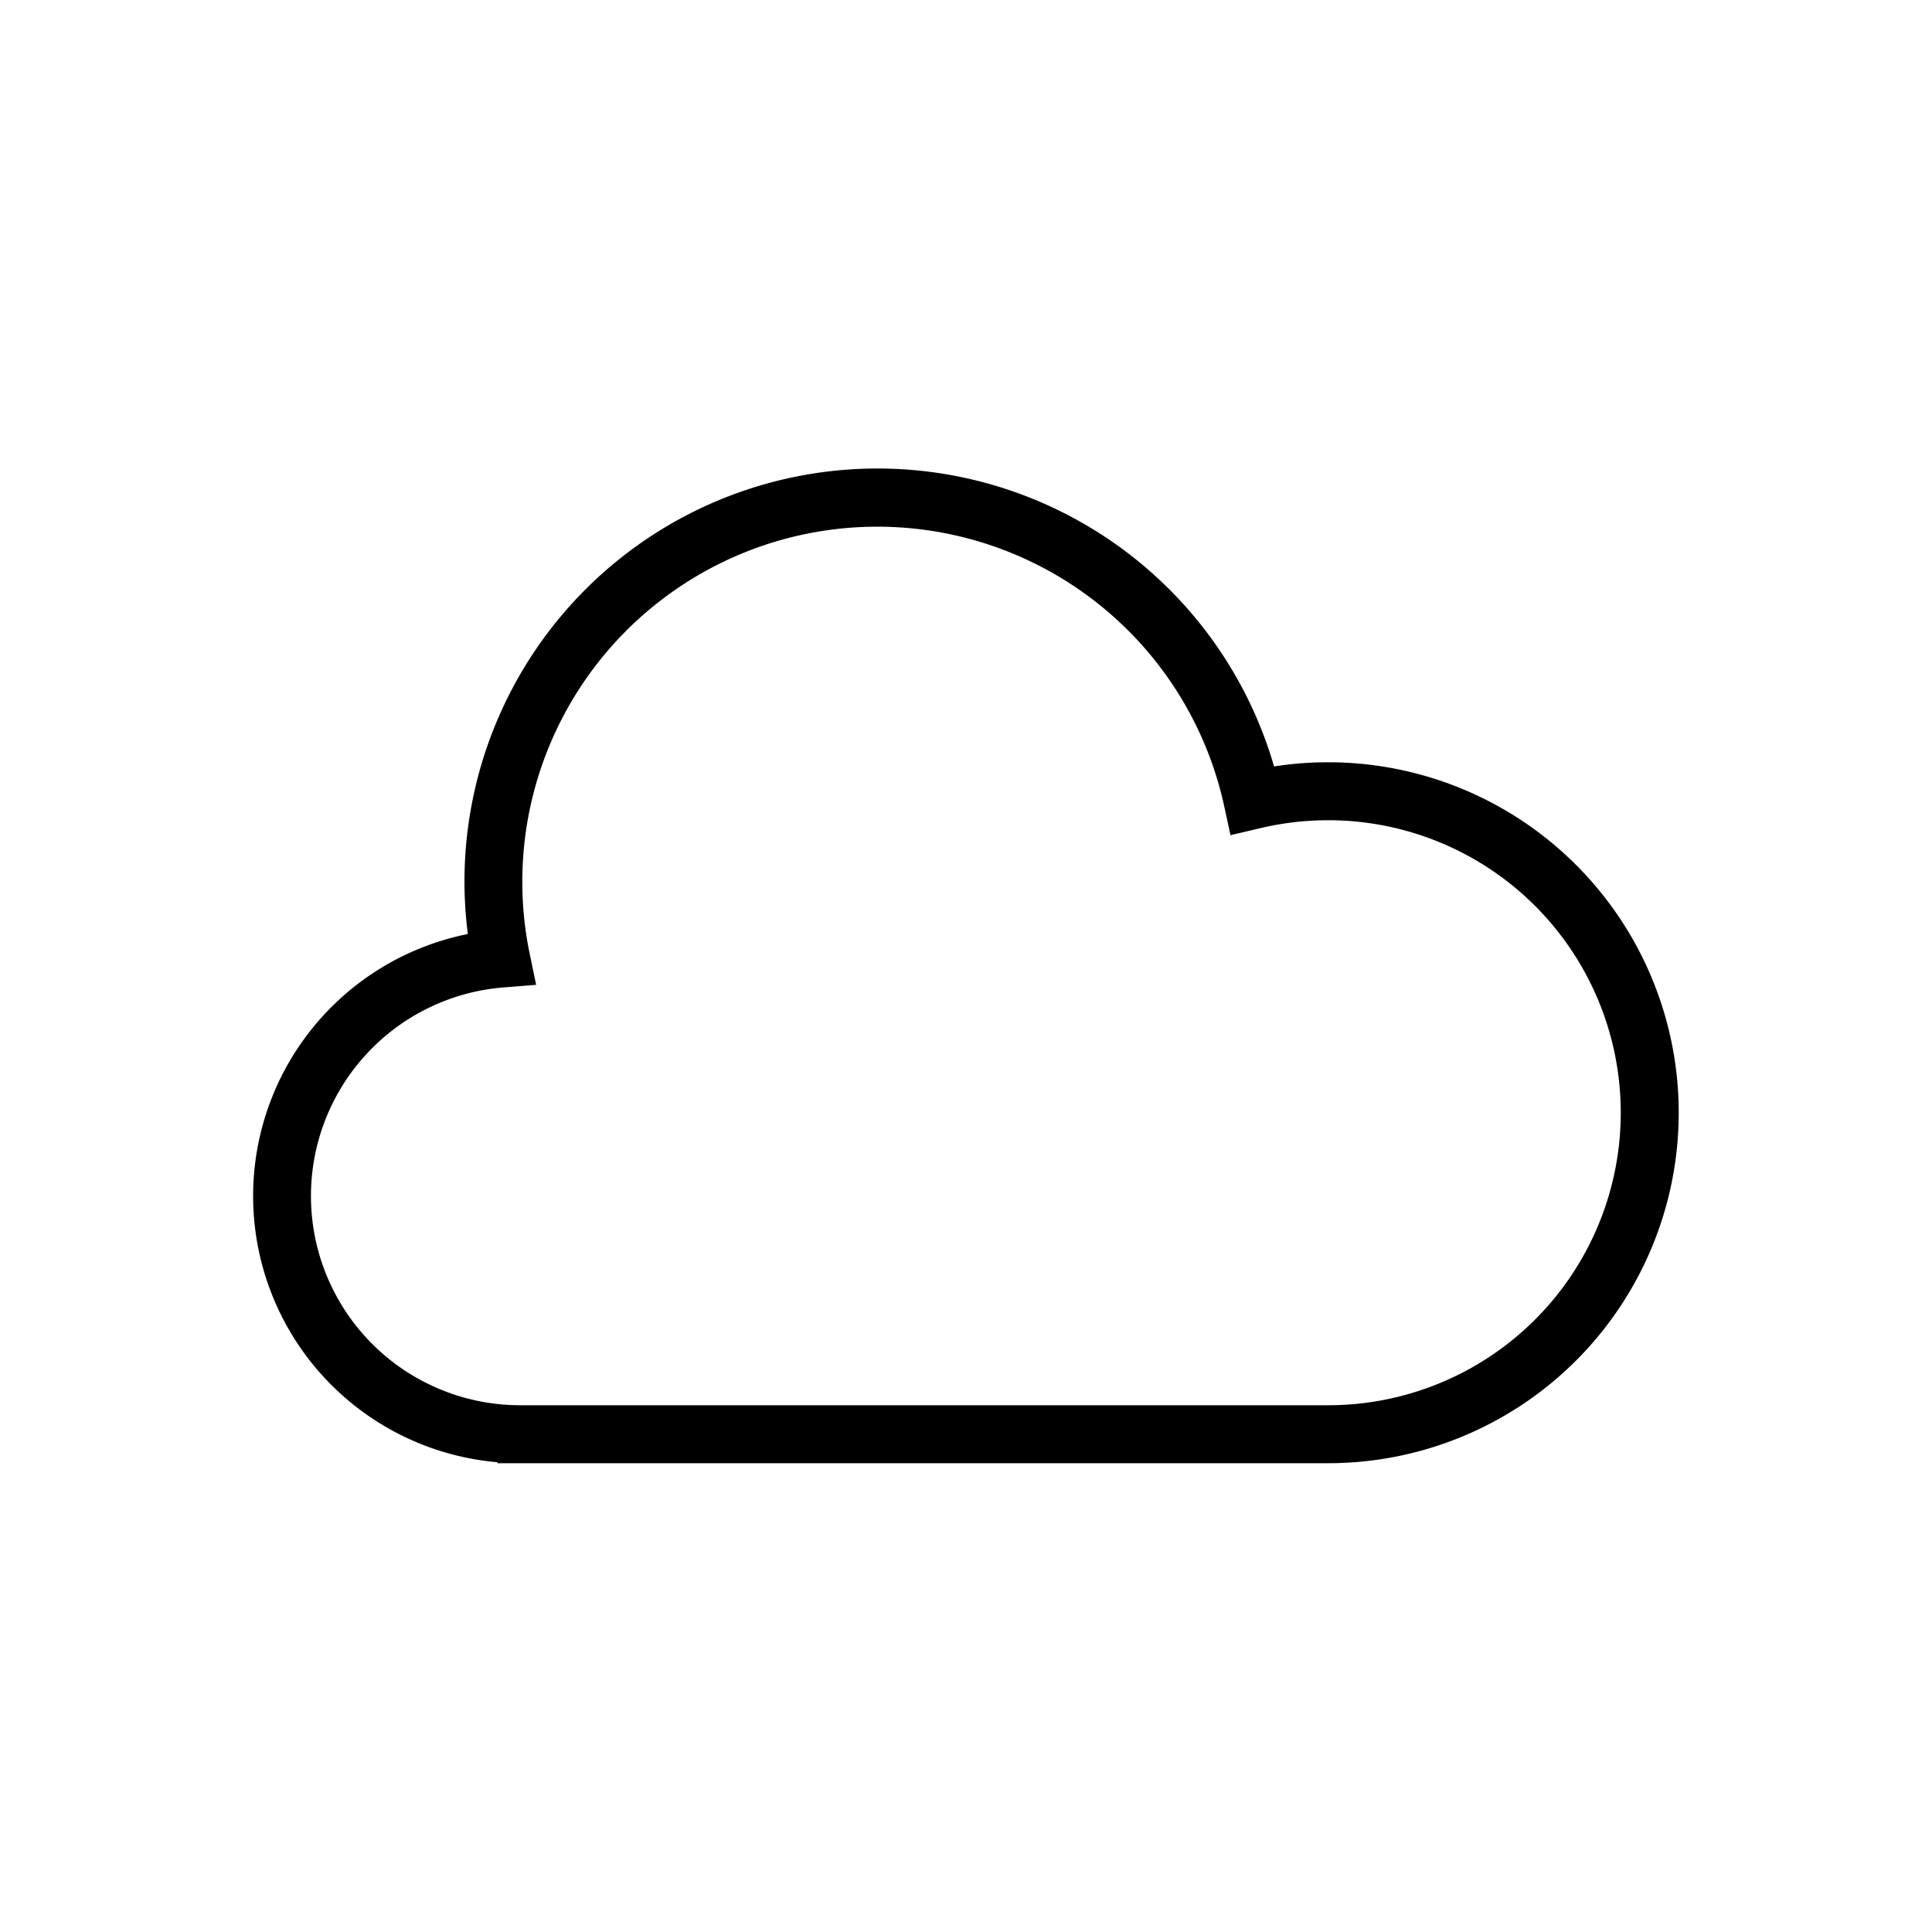 <svg id="Warstwa_2" data-name="Warstwa 2" xmlns="http://www.w3.org/2000/svg" viewBox="0 0 200 200"><title>icons</title><path d="M137.5,151.47h-86l0-.1a27.66,27.66,0,0,1-3.07-54.68,42.75,42.75,0,0,1,83.46-17.35,36.73,36.73,0,0,1,5.61-.43,36.28,36.28,0,1,1,0,72.56h0Zm-81.29-6H137.5a30.28,30.28,0,1,0,0-60.56,30.64,30.64,0,0,0-7.12.84l-3,.71-0.65-3a36.75,36.75,0,0,0-72.66,7.83,36.38,36.38,0,0,0,.74,7.33l0.69,3.33-3.39.27a21.66,21.66,0,0,0,1.74,43.25h2.34Z"/></svg>